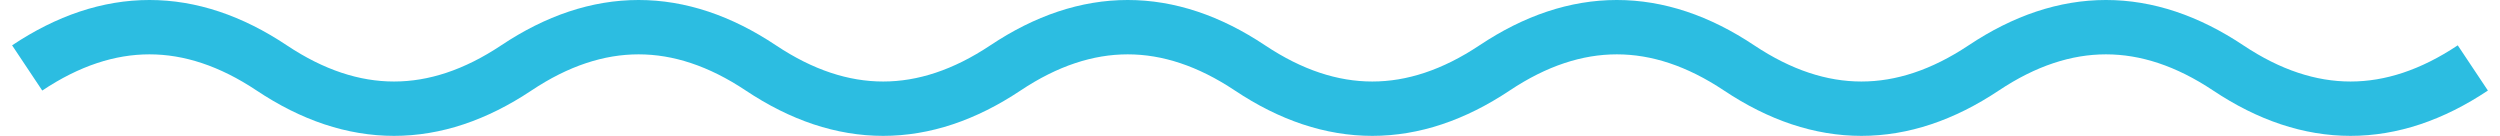 <svg width="92" height="5" viewBox="0 0 92 5" fill="none" xmlns="http://www.w3.org/2000/svg">
<path d="M1 2.5C4 0.5 7 0.5 10 2.5C13 4.5 16 4.5 19 2.5C22 0.5 25 0.5 28 2.5C31 4.5 34 4.5 37 2.5C40 0.5 43 0.5 46 2.5C49 4.5 52 4.5 55 2.5C58 0.5 61 0.5 64 2.5C67 4.5 70 4.5 73 2.5C76 0.5 79 0.5 82 2.5C85 4.5 88 4.5 91 2.5" stroke="#2CBDE1" stroke-width="2"/>
</svg>
